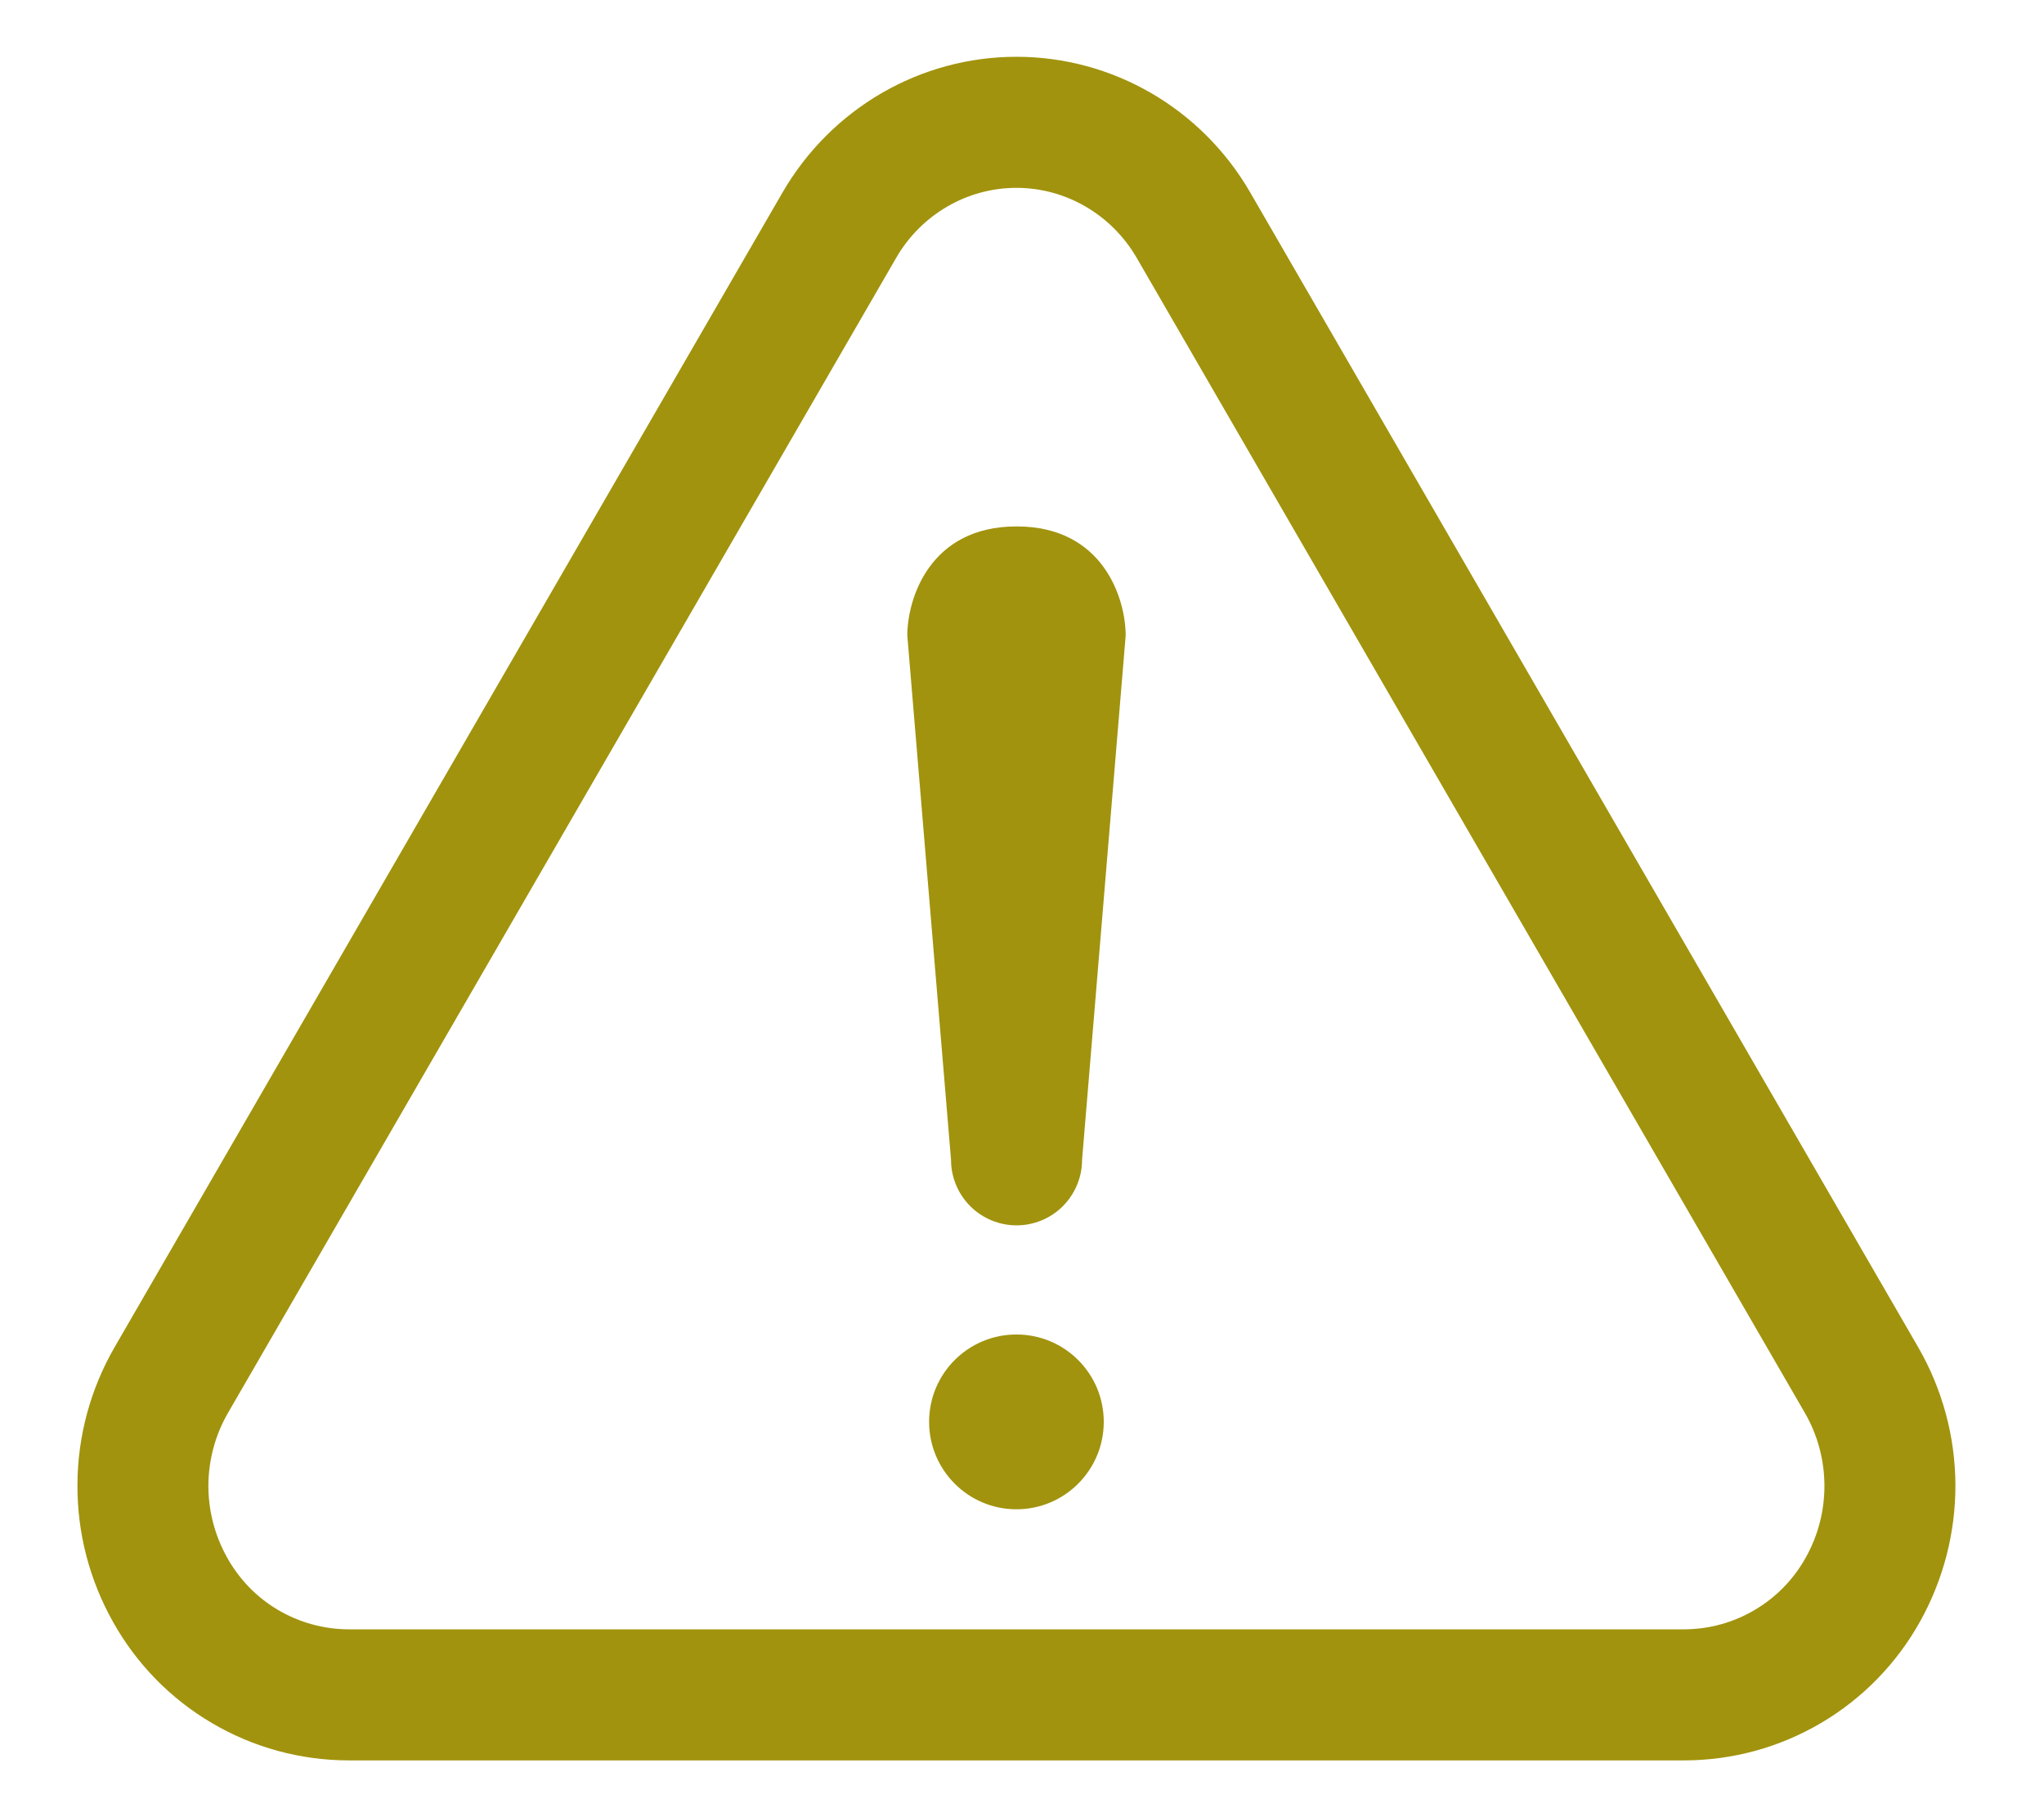<svg width="18" height="16" viewBox="0 0 18 16" fill="none" xmlns="http://www.w3.org/2000/svg">
<path d="M1.009 11.862C0.797 12.229 0.684 12.645 0.682 13.069C0.679 13.493 0.787 13.91 0.995 14.28C1.201 14.649 1.501 14.957 1.866 15.171C2.23 15.386 2.645 15.499 3.068 15.5H14.834C15.257 15.499 15.671 15.386 16.036 15.171C16.4 14.957 16.701 14.649 16.907 14.28C17.114 13.91 17.222 13.493 17.22 13.069C17.217 12.645 17.104 12.229 16.892 11.862L11.01 1.695C10.581 0.953 9.797 0.5 8.951 0.5C8.105 0.5 7.321 0.953 6.891 1.695L1.009 11.862ZM2.008 12.44L7.891 2.272C8.111 1.89 8.515 1.654 8.951 1.654C9.387 1.654 9.79 1.89 10.011 2.272L15.894 12.44C16.121 12.832 16.124 13.319 15.902 13.714C15.796 13.905 15.641 14.064 15.453 14.175C15.266 14.286 15.052 14.345 14.834 14.346H3.068C2.85 14.345 2.636 14.286 2.448 14.175C2.26 14.064 2.106 13.905 2 13.714C1.891 13.519 1.834 13.299 1.835 13.076C1.837 12.853 1.896 12.633 2.008 12.44Z" fill="#A1930D"/>
<path d="M8.951 13.289C9.376 13.289 9.72 12.944 9.72 12.519C9.72 12.094 9.376 11.75 8.951 11.75C8.526 11.75 8.182 12.094 8.182 12.519C8.182 12.944 8.526 13.289 8.951 13.289Z" fill="#A1930D"/>
<path d="M7.99 5.596L8.375 10.212C8.375 10.365 8.436 10.511 8.544 10.62C8.652 10.728 8.799 10.789 8.952 10.789C9.105 10.789 9.252 10.728 9.36 10.62C9.468 10.511 9.529 10.365 9.529 10.212L9.913 5.596C9.913 5.278 9.721 4.635 8.952 4.635C8.183 4.635 7.99 5.278 7.99 5.596Z" fill="#A1930D"/>
</svg>

